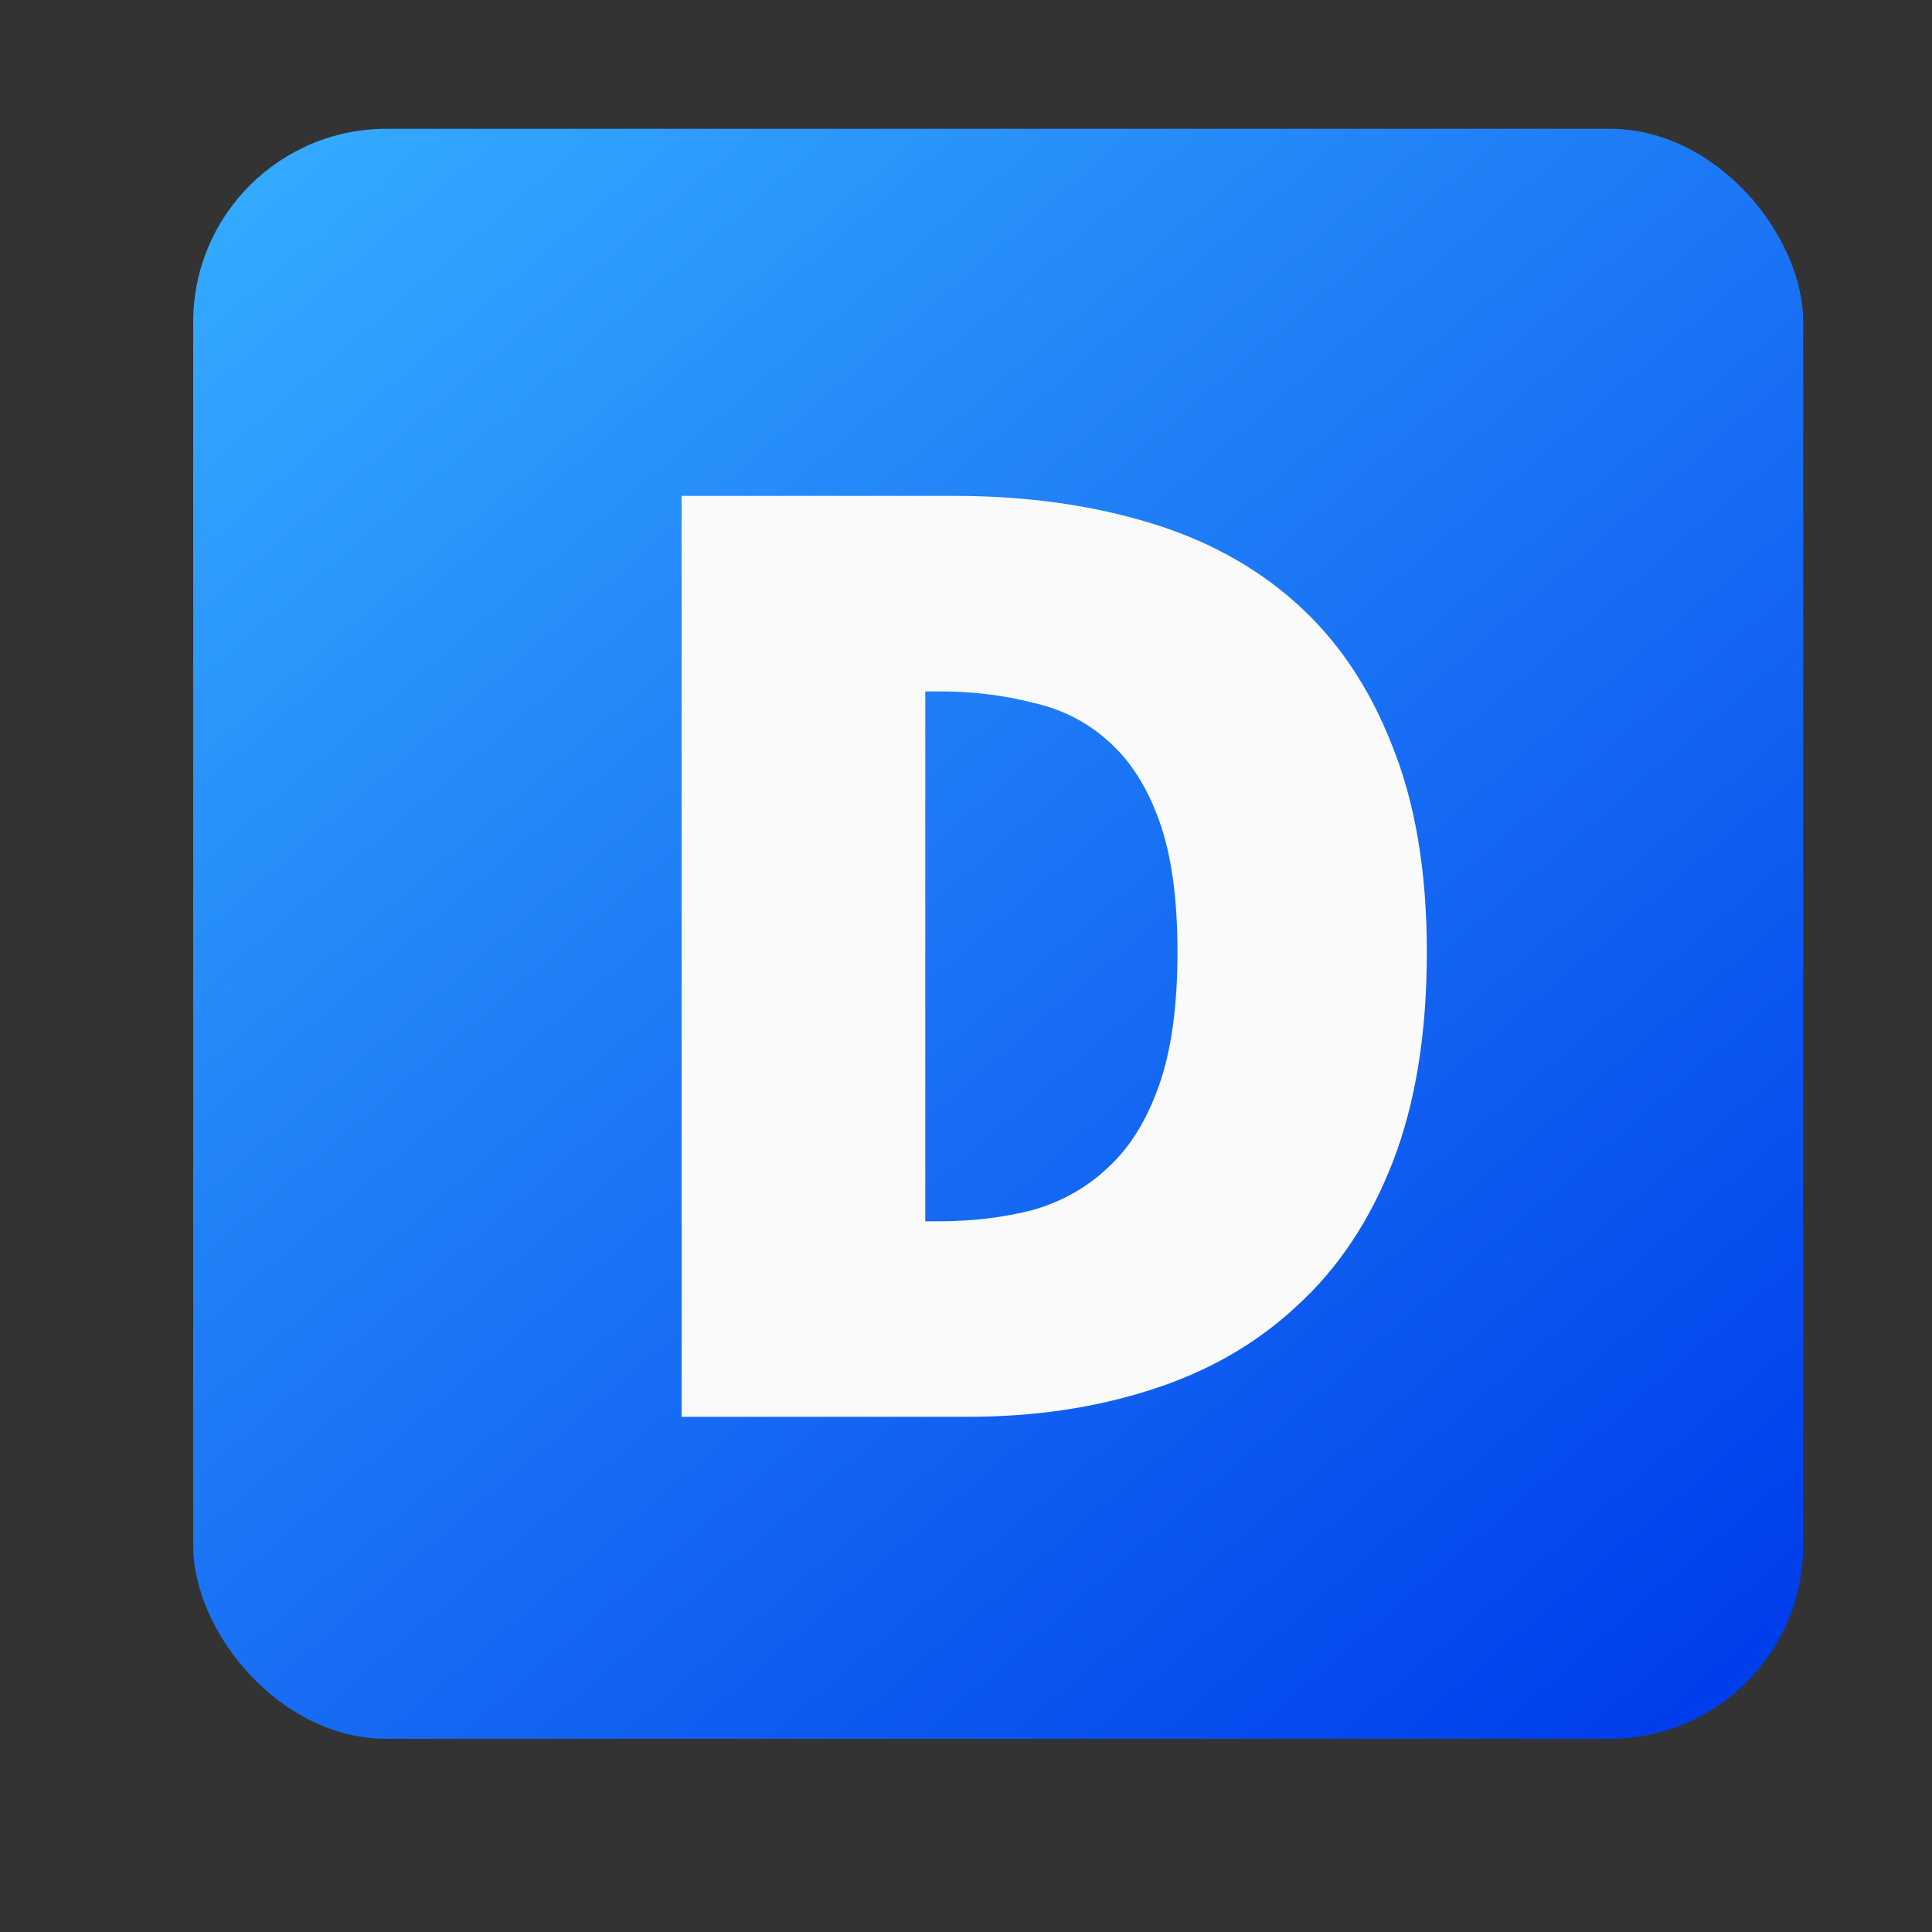 <svg width="30" height="30" viewBox="0 0 30 30" fill="none" xmlns="http://www.w3.org/2000/svg">
<rect x="0" y="0" width="30" height="30" fill="#333333" stroke="none"/>
<rect x="3" y="2" width="25" height="25" rx="3" fill="url(#paint0_linear)"/>
<path d="M10.584 22V7.7H14.808C15.893 7.7 16.883 7.832 17.778 8.096C18.687 8.36 19.465 8.778 20.11 9.35C20.755 9.922 21.254 10.655 21.606 11.55C21.973 12.445 22.156 13.523 22.156 14.784C22.156 16.045 21.98 17.131 21.628 18.04C21.276 18.949 20.777 19.697 20.132 20.284C19.501 20.871 18.746 21.303 17.866 21.582C17.001 21.861 16.055 22 15.028 22H10.584ZM14.368 18.964H14.588C15.101 18.964 15.585 18.905 16.04 18.788C16.495 18.656 16.883 18.436 17.206 18.128C17.543 17.82 17.807 17.395 17.998 16.852C18.189 16.309 18.284 15.62 18.284 14.784C18.284 13.948 18.189 13.266 17.998 12.738C17.807 12.21 17.543 11.799 17.206 11.506C16.883 11.213 16.495 11.015 16.04 10.912C15.585 10.795 15.101 10.736 14.588 10.736H14.368V18.964Z" fill="#FAFAFA"/>
<defs>
<linearGradient id="paint0_linear" x1="4.5" y1="2" x2="26" y2="27" gradientUnits="userSpaceOnUse">
<stop stop-color="#34AAFF"/>
<stop offset="1" stop-color="#003DEB"/>
</linearGradient>
</defs>
</svg>
